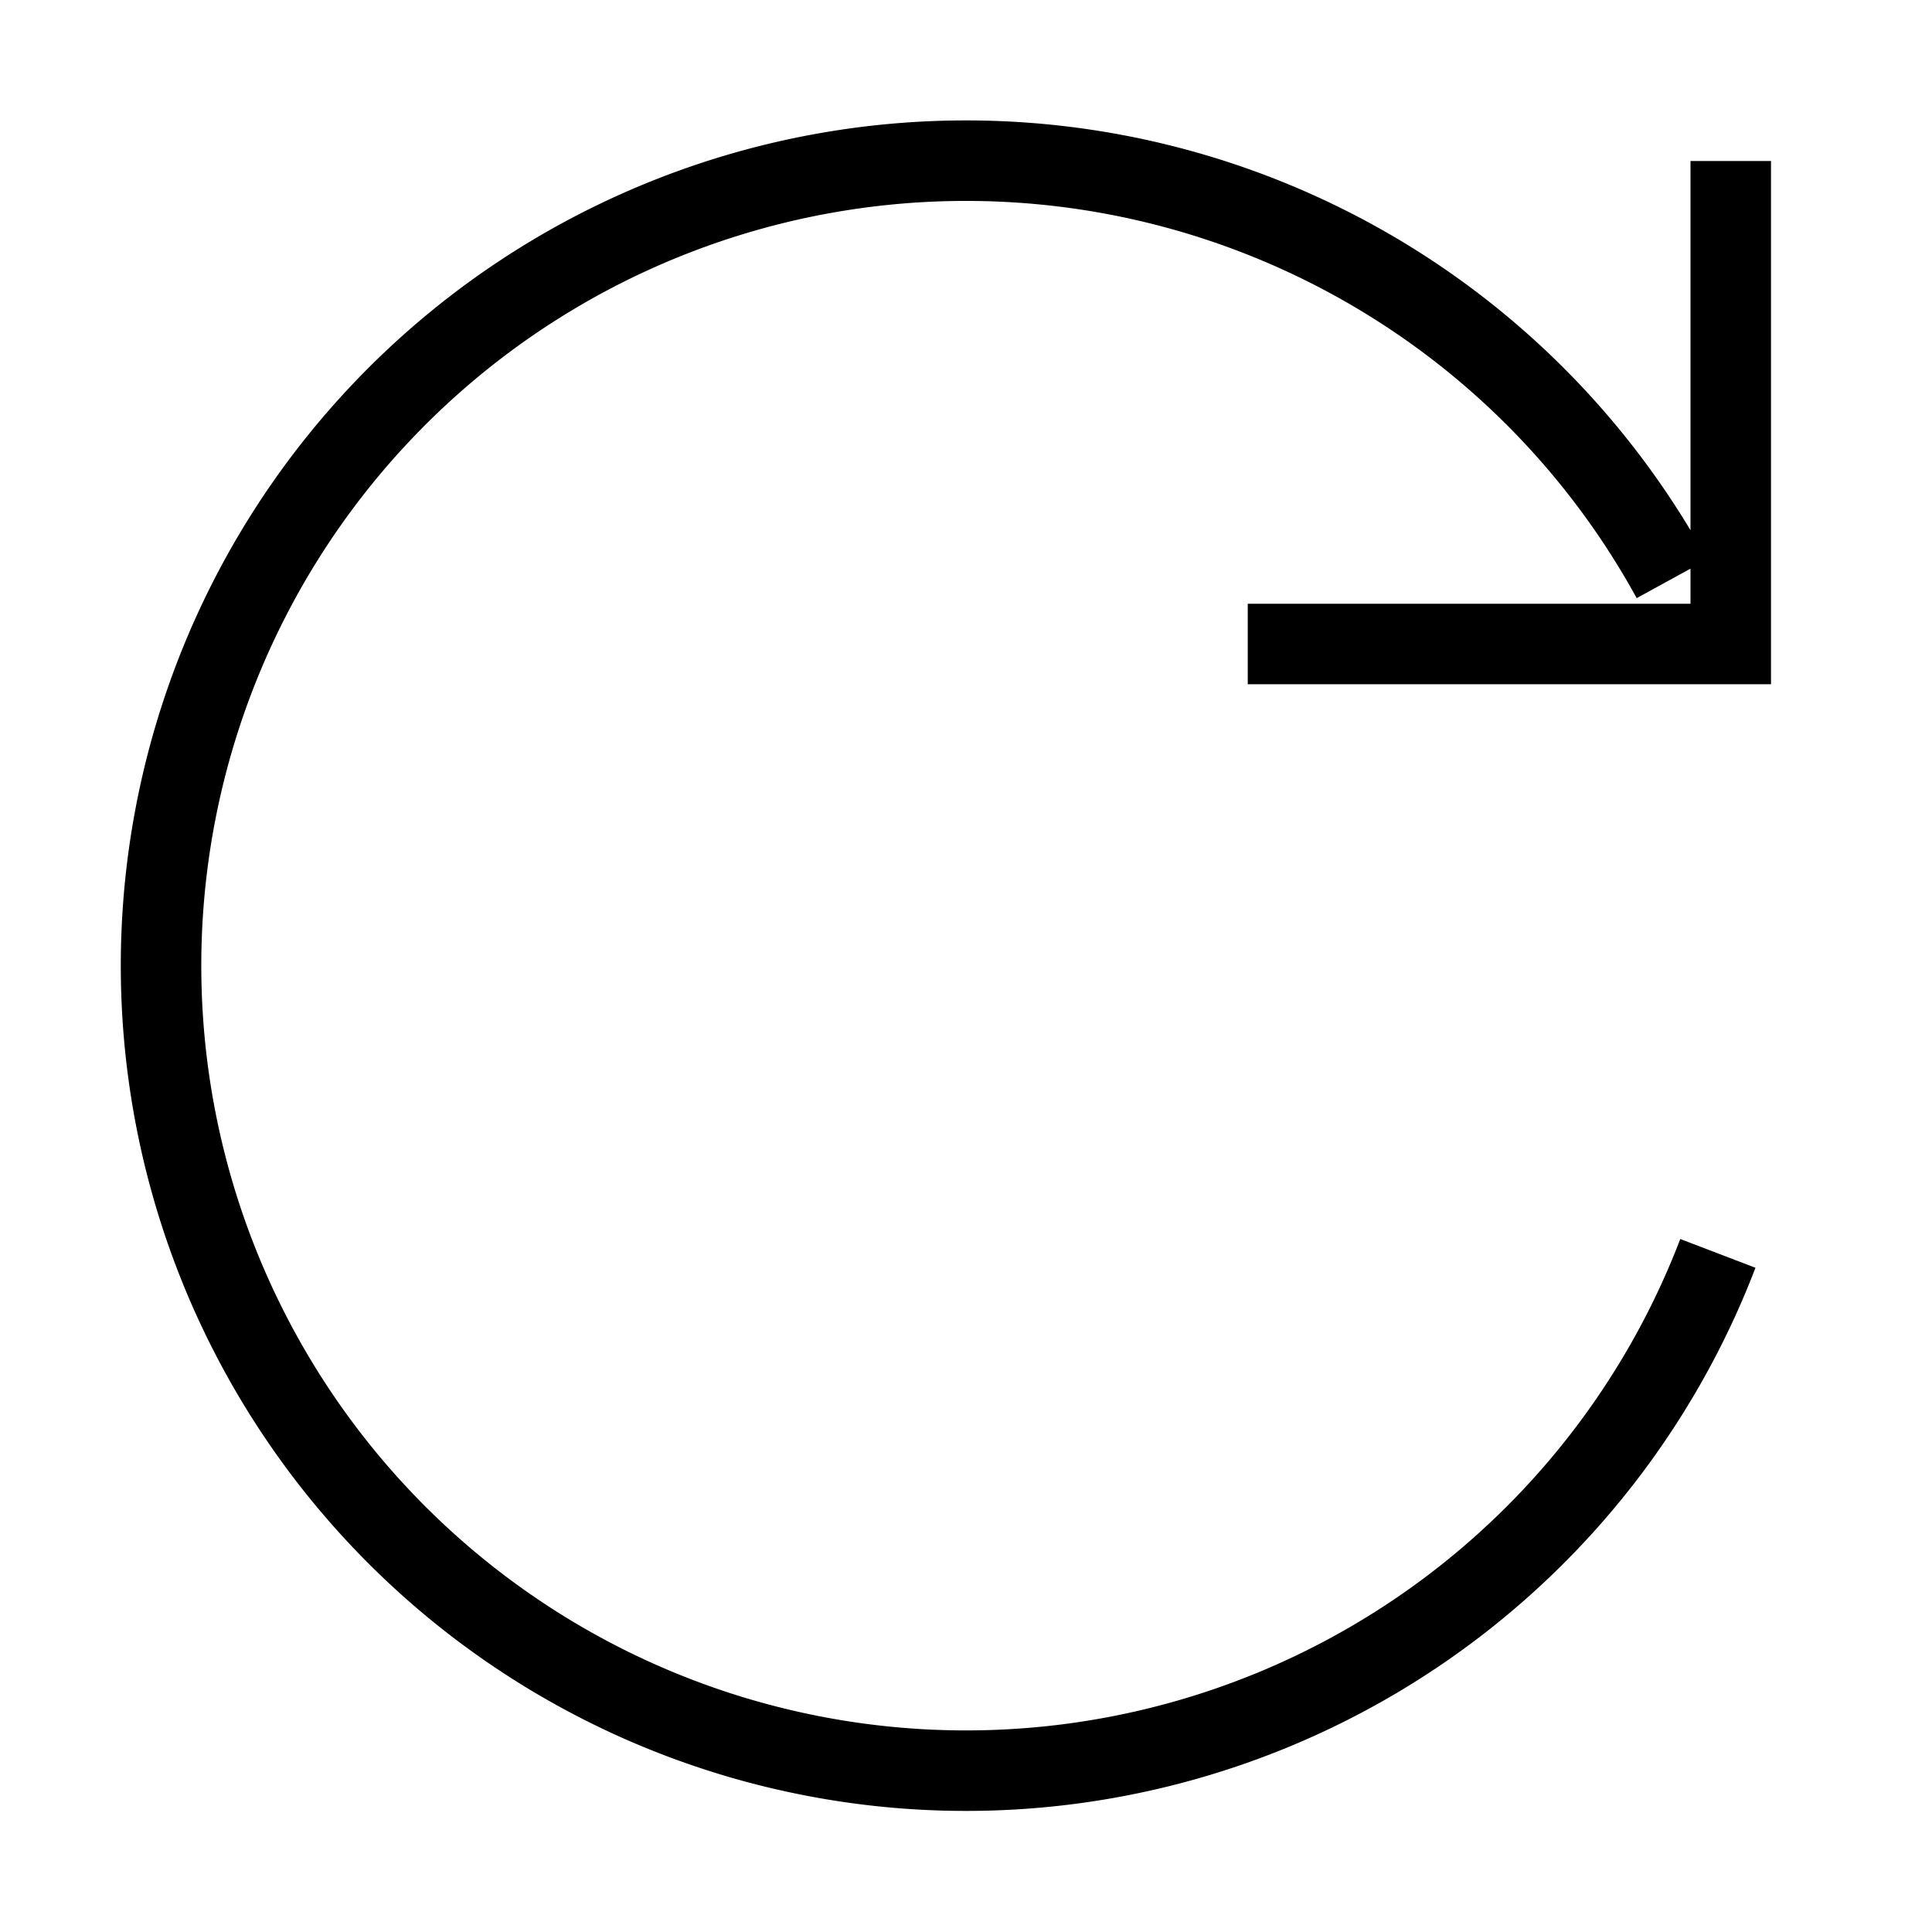 <svg xmlns="http://www.w3.org/2000/svg" width="28" height="28" viewBox="0 0 24 24" fill="none" stroke="#000000" strokeWidth="15" strokeLinecap="round" strokeLinejoin="round">
  <path d="M21.5 2v6h-6M21.34 15.57a10 10 0 1 1-.57-8.38" />
</svg>